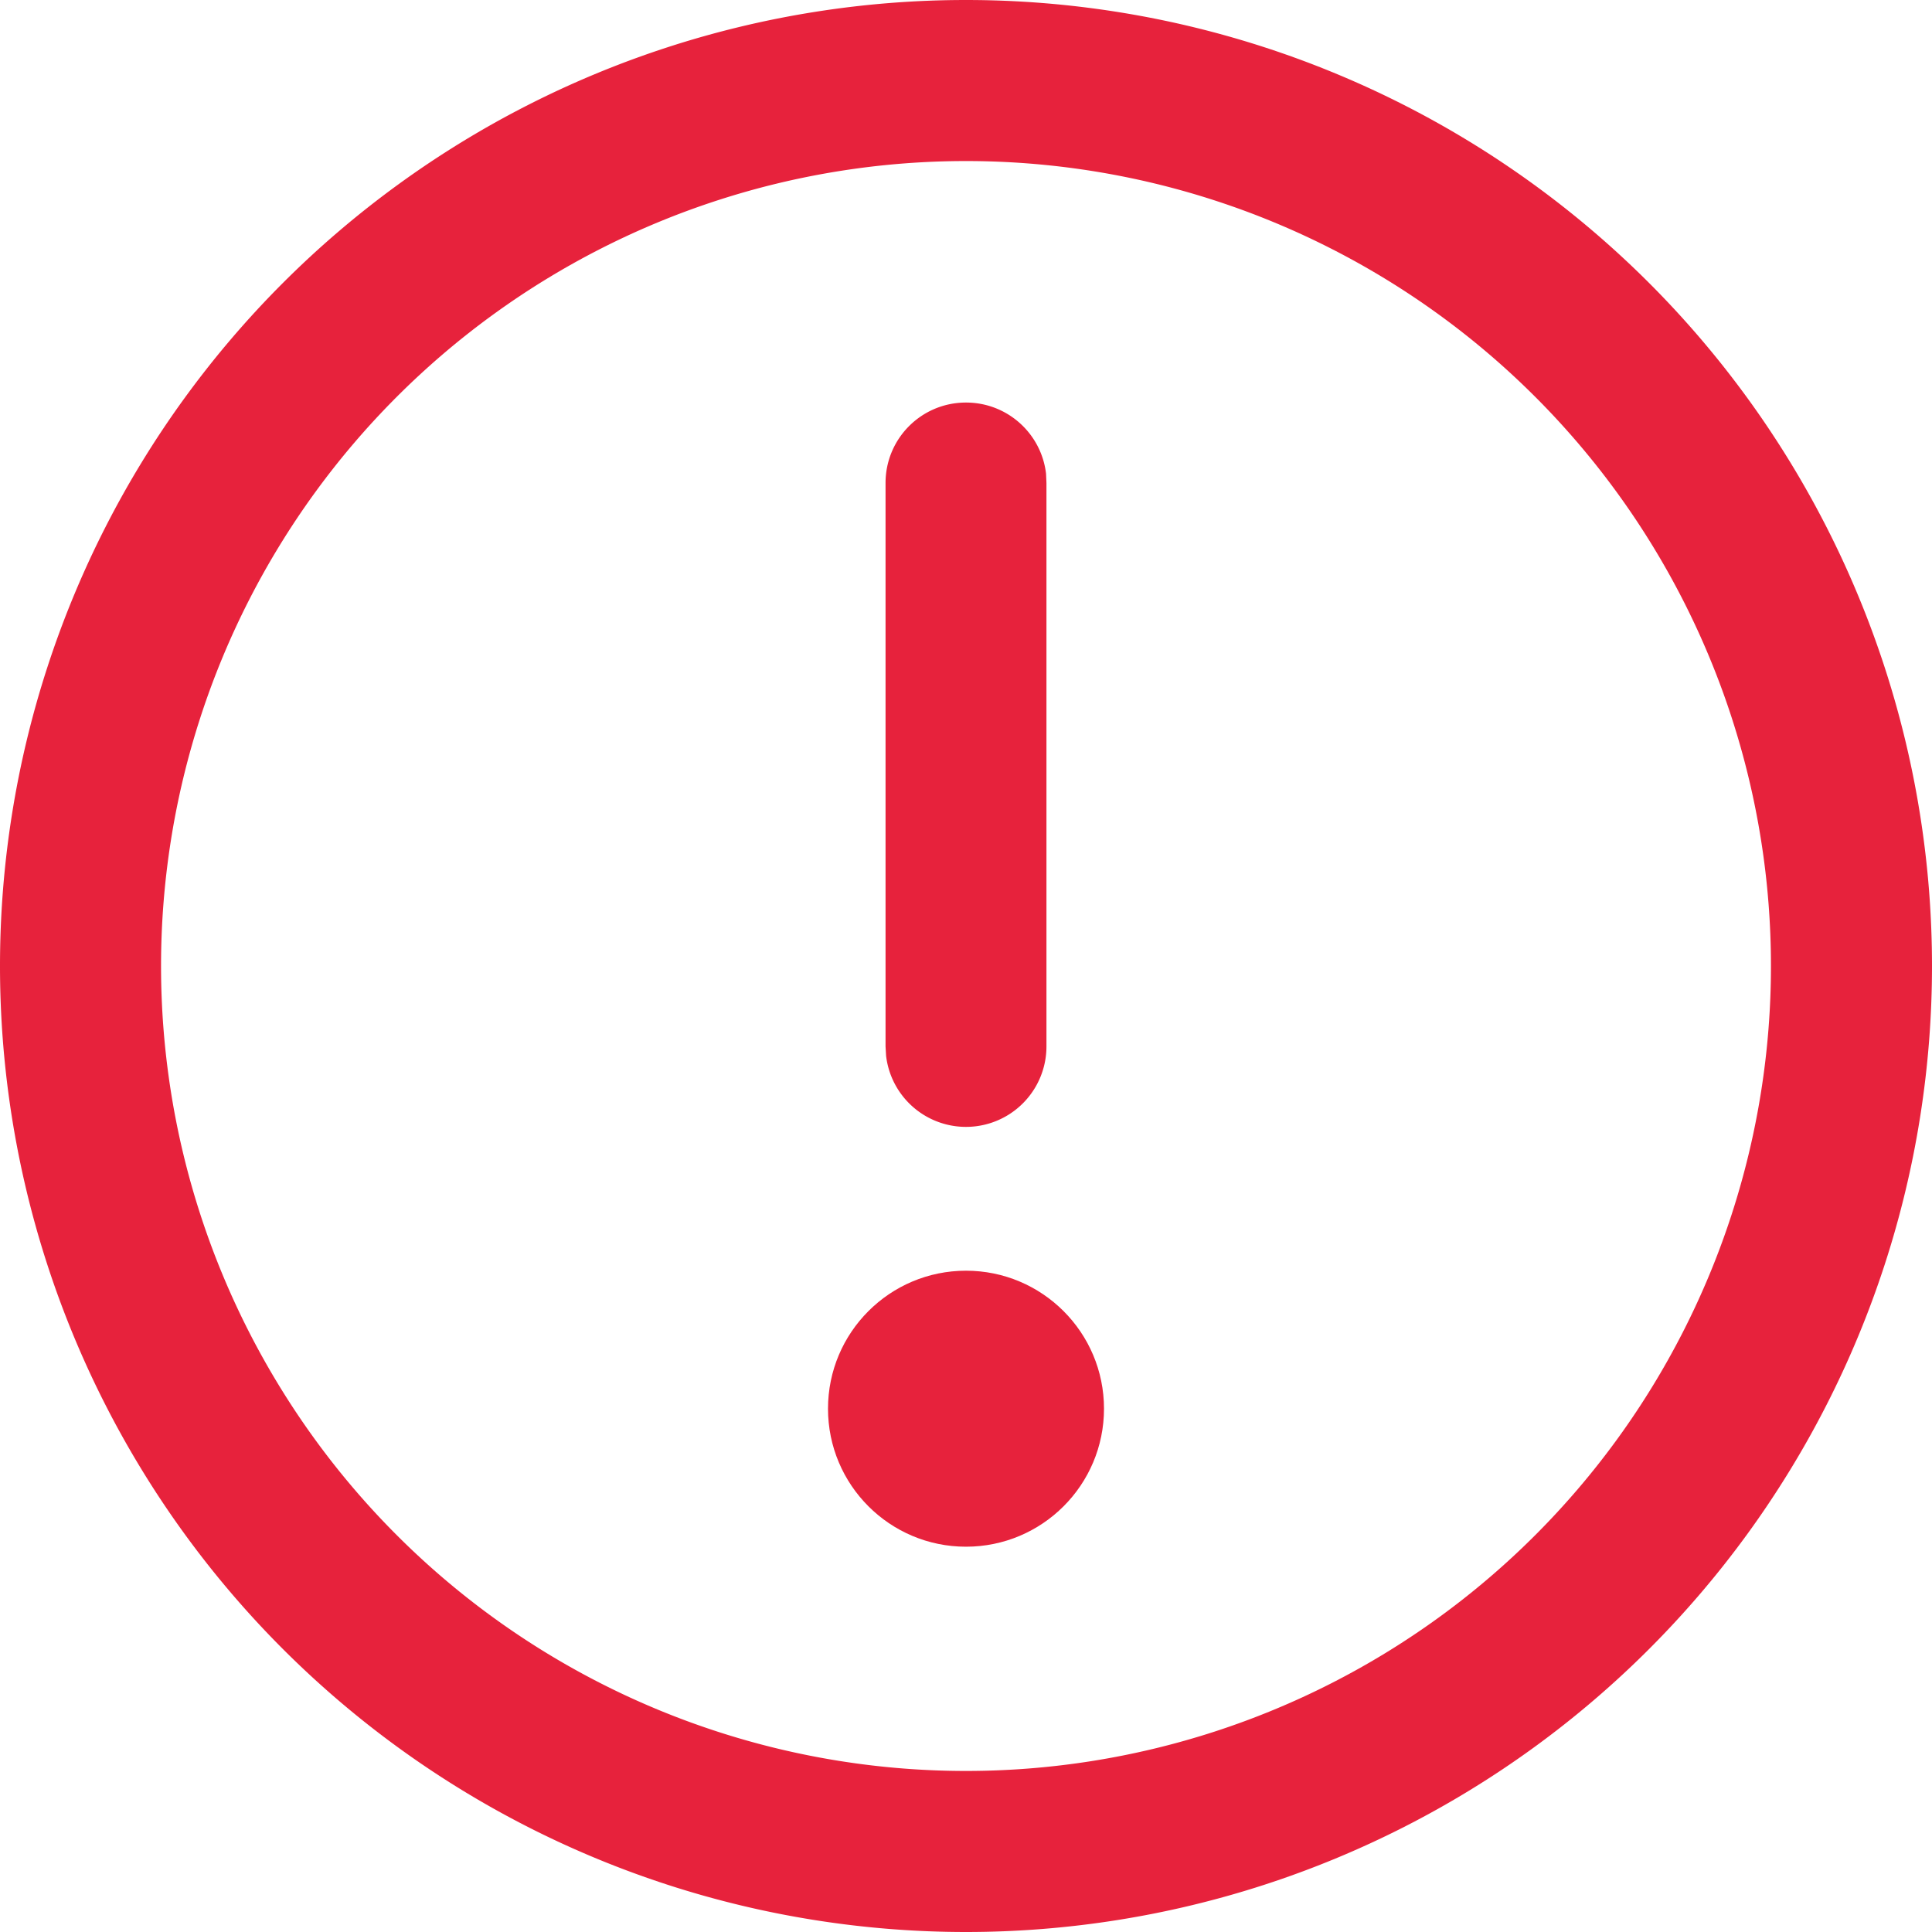 <svg width="14" height="14" xmlns="http://www.w3.org/2000/svg">
    <g fill="#E7223C" fill-rule="evenodd">
        <path d="M7 0a7 7 0 1 0 0 14A7 7 0 0 0 7 0zm0 1.167a5.833 5.833 0 1 1 0 11.666A5.833 5.833 0 0 1 7 1.167z" fill-rule="nonzero"/>
        <circle cx="7" cy="10.208" r="1"/>
        <path d="M7 2.917c.3 0 .546.225.58.515l.003.068v4.083a.583.583 0 0 1-1.162.068l-.004-.068V3.5c0-.322.26-.583.583-.583z" fill-rule="nonzero"/>
    </g>
</svg>
